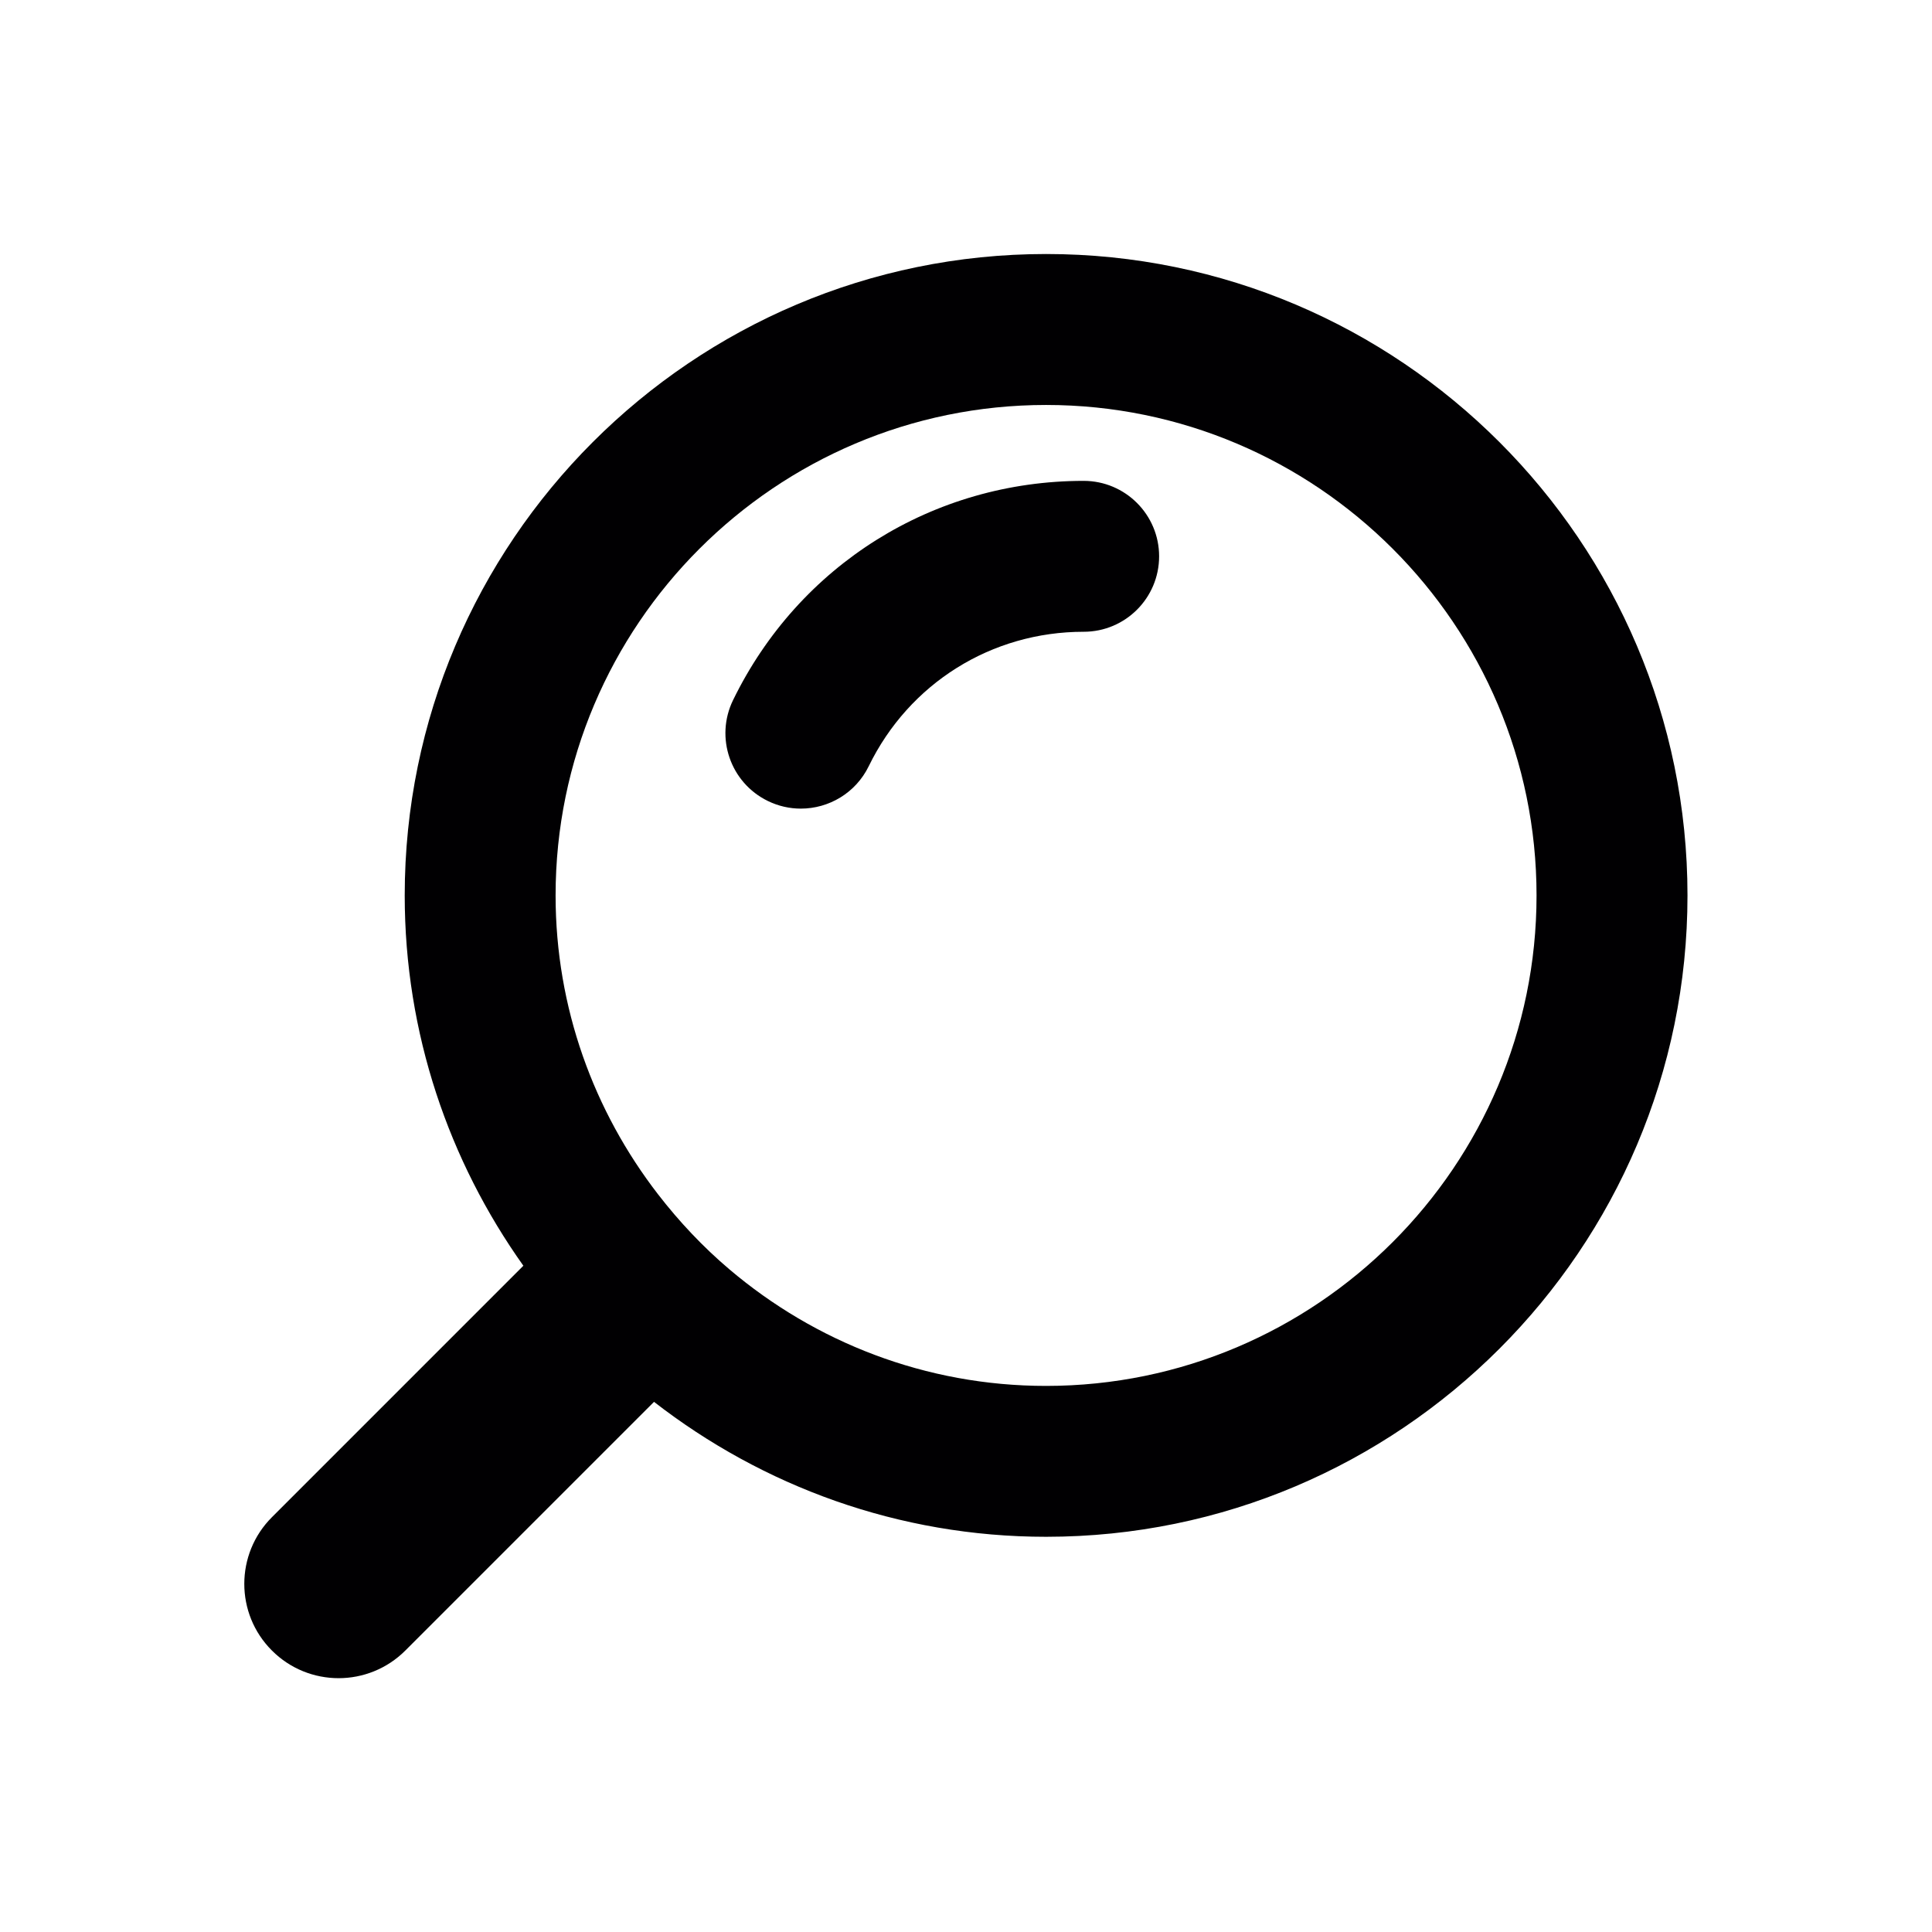 <svg xmlns="http://www.w3.org/2000/svg" xmlns:svg="http://www.w3.org/2000/svg" id="Capa_1" width="100%" height="100%" x="0" style="enable-background:new 0 0 57.231 57.231" y="0" version="1.1" viewBox="0 0 57.231 57.231" xml:space="preserve"><g id="g3" transform="matrix(-0.747,0,0,0.747,49.988,7.243)"><g id="g5"><path style="fill:#010002" id="path7" d="m 23.945,9.373 c -1.652,0 -2.992,1.341 -2.992,2.992 0,1.654 1.34,2.992 2.992,2.992 3.656,0 6.921,2.042 8.524,5.333 0.519,1.062 1.583,1.68 2.691,1.68 0.441,0 0.888,-0.097 1.309,-0.303 1.486,-0.723 2.104,-2.514 1.379,-4.001 C 35.235,12.704 29.906,9.373 23.945,9.373 Z"/><path style="fill:#010002" id="path9" d="M 56.135,50.469 46.164,40.497 C 49.116,36.345 50.869,31.284 50.869,25.812 50.869,11.787 39.459,0.377 25.434,0.377 11.409,0.377 0,11.787 0,25.812 c 0,14.024 11.409,25.434 25.434,25.434 5.859,0 11.245,-2.01 15.549,-5.351 l 9.862,9.862 c 0.73,0.73 1.689,1.096 2.645,1.096 0.958,0 1.915,-0.365 2.645,-1.096 1.461,-1.459 1.461,-3.827 0,-5.288 z M 5.986,25.813 c 0,-10.725 8.726,-19.45 19.45,-19.45 10.724,0 19.45,8.725 19.45,19.45 0,4.462 -1.525,8.566 -4.063,11.852 -0.839,1.085 -1.781,2.086 -2.827,2.973 -3.392,2.878 -7.773,4.625 -12.56,4.625 C 14.711,45.262 5.986,36.537 5.986,25.813 Z"/></g></g></svg>